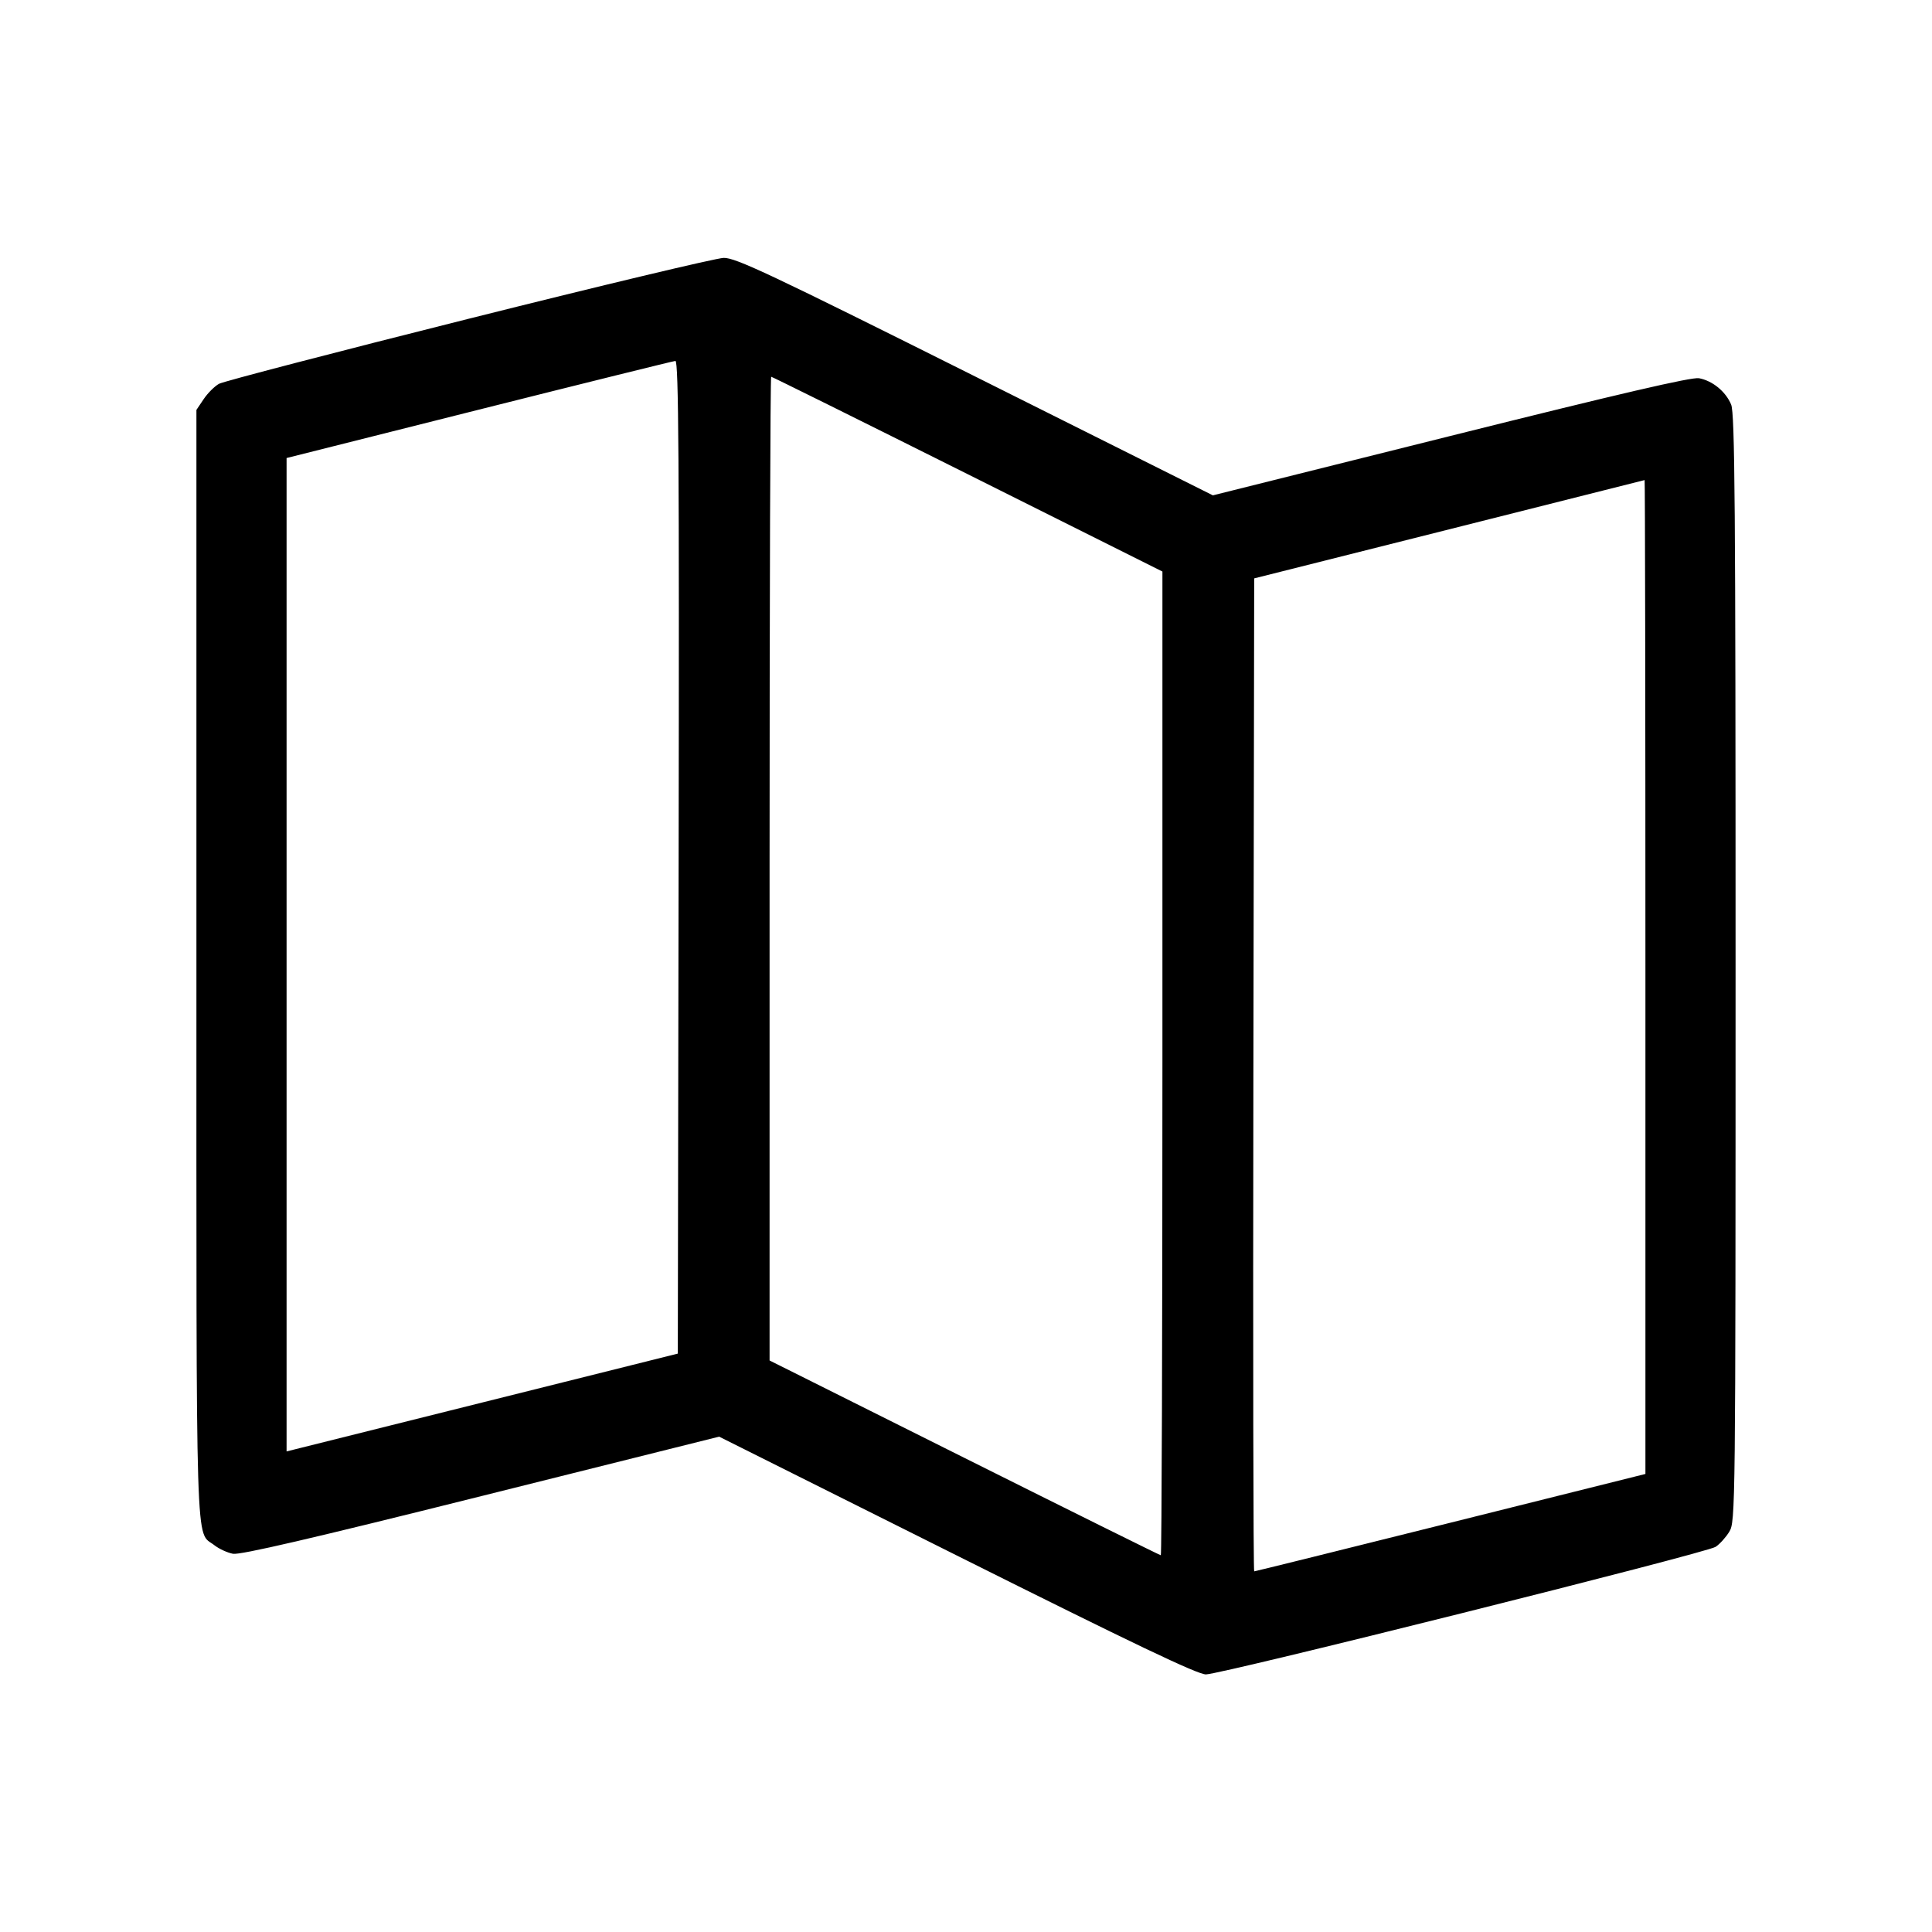 <svg fill="currentColor" viewBox="0 0 256 256" xmlns="http://www.w3.org/2000/svg"><path d="M62.080 42.242 C 44.480 46.660,29.604 50.535,29.023 50.855 C 28.442 51.174,27.530 52.083,26.996 52.874 L 26.027 54.313 26.027 127.871 C 26.027 208.120,25.860 202.747,28.408 204.751 C 29.023 205.235,30.131 205.744,30.871 205.883 C 31.828 206.063,41.292 203.865,63.751 198.249 L 95.287 190.363 126.789 206.115 C 150.288 217.865,158.672 221.867,159.790 221.867 C 161.794 221.867,226.076 205.780,227.327 204.965 C 227.866 204.614,228.682 203.713,229.139 202.963 C 229.954 201.626,229.970 200.202,229.972 128.306 C 229.973 66.982,229.877 54.783,229.385 53.605 C 228.665 51.880,226.924 50.454,225.129 50.117 C 224.172 49.937,214.708 52.135,192.249 57.751 L 160.713 65.637 129.211 49.885 C 101.949 36.254,97.465 34.139,95.894 34.172 C 94.897 34.193,79.680 37.825,62.080 42.242 M89.921 113.573 L 89.813 179.360 63.893 185.841 L 37.973 192.321 37.973 126.507 L 37.973 60.692 63.467 54.278 C 77.488 50.751,89.201 47.847,89.495 47.826 C 89.921 47.795,90.008 61.066,89.921 113.573 M128.212 62.825 L 154.027 75.730 154.027 140.905 C 154.027 176.751,153.931 206.080,153.814 206.080 C 153.697 206.080,141.985 200.273,127.788 193.175 L 101.973 180.270 101.973 115.095 C 101.973 79.249,102.069 49.920,102.186 49.920 C 102.303 49.920,114.015 55.727,128.212 62.825 M218.027 129.440 L 218.027 195.307 192.216 201.760 C 178.020 205.309,166.307 208.213,166.188 208.213 C 166.068 208.213,166.019 178.609,166.079 142.426 L 166.187 76.639 192.000 70.145 C 206.197 66.574,217.861 63.634,217.920 63.612 C 217.979 63.591,218.027 93.213,218.027 129.440 " stroke="none" fill-rule="evenodd"></path></svg>